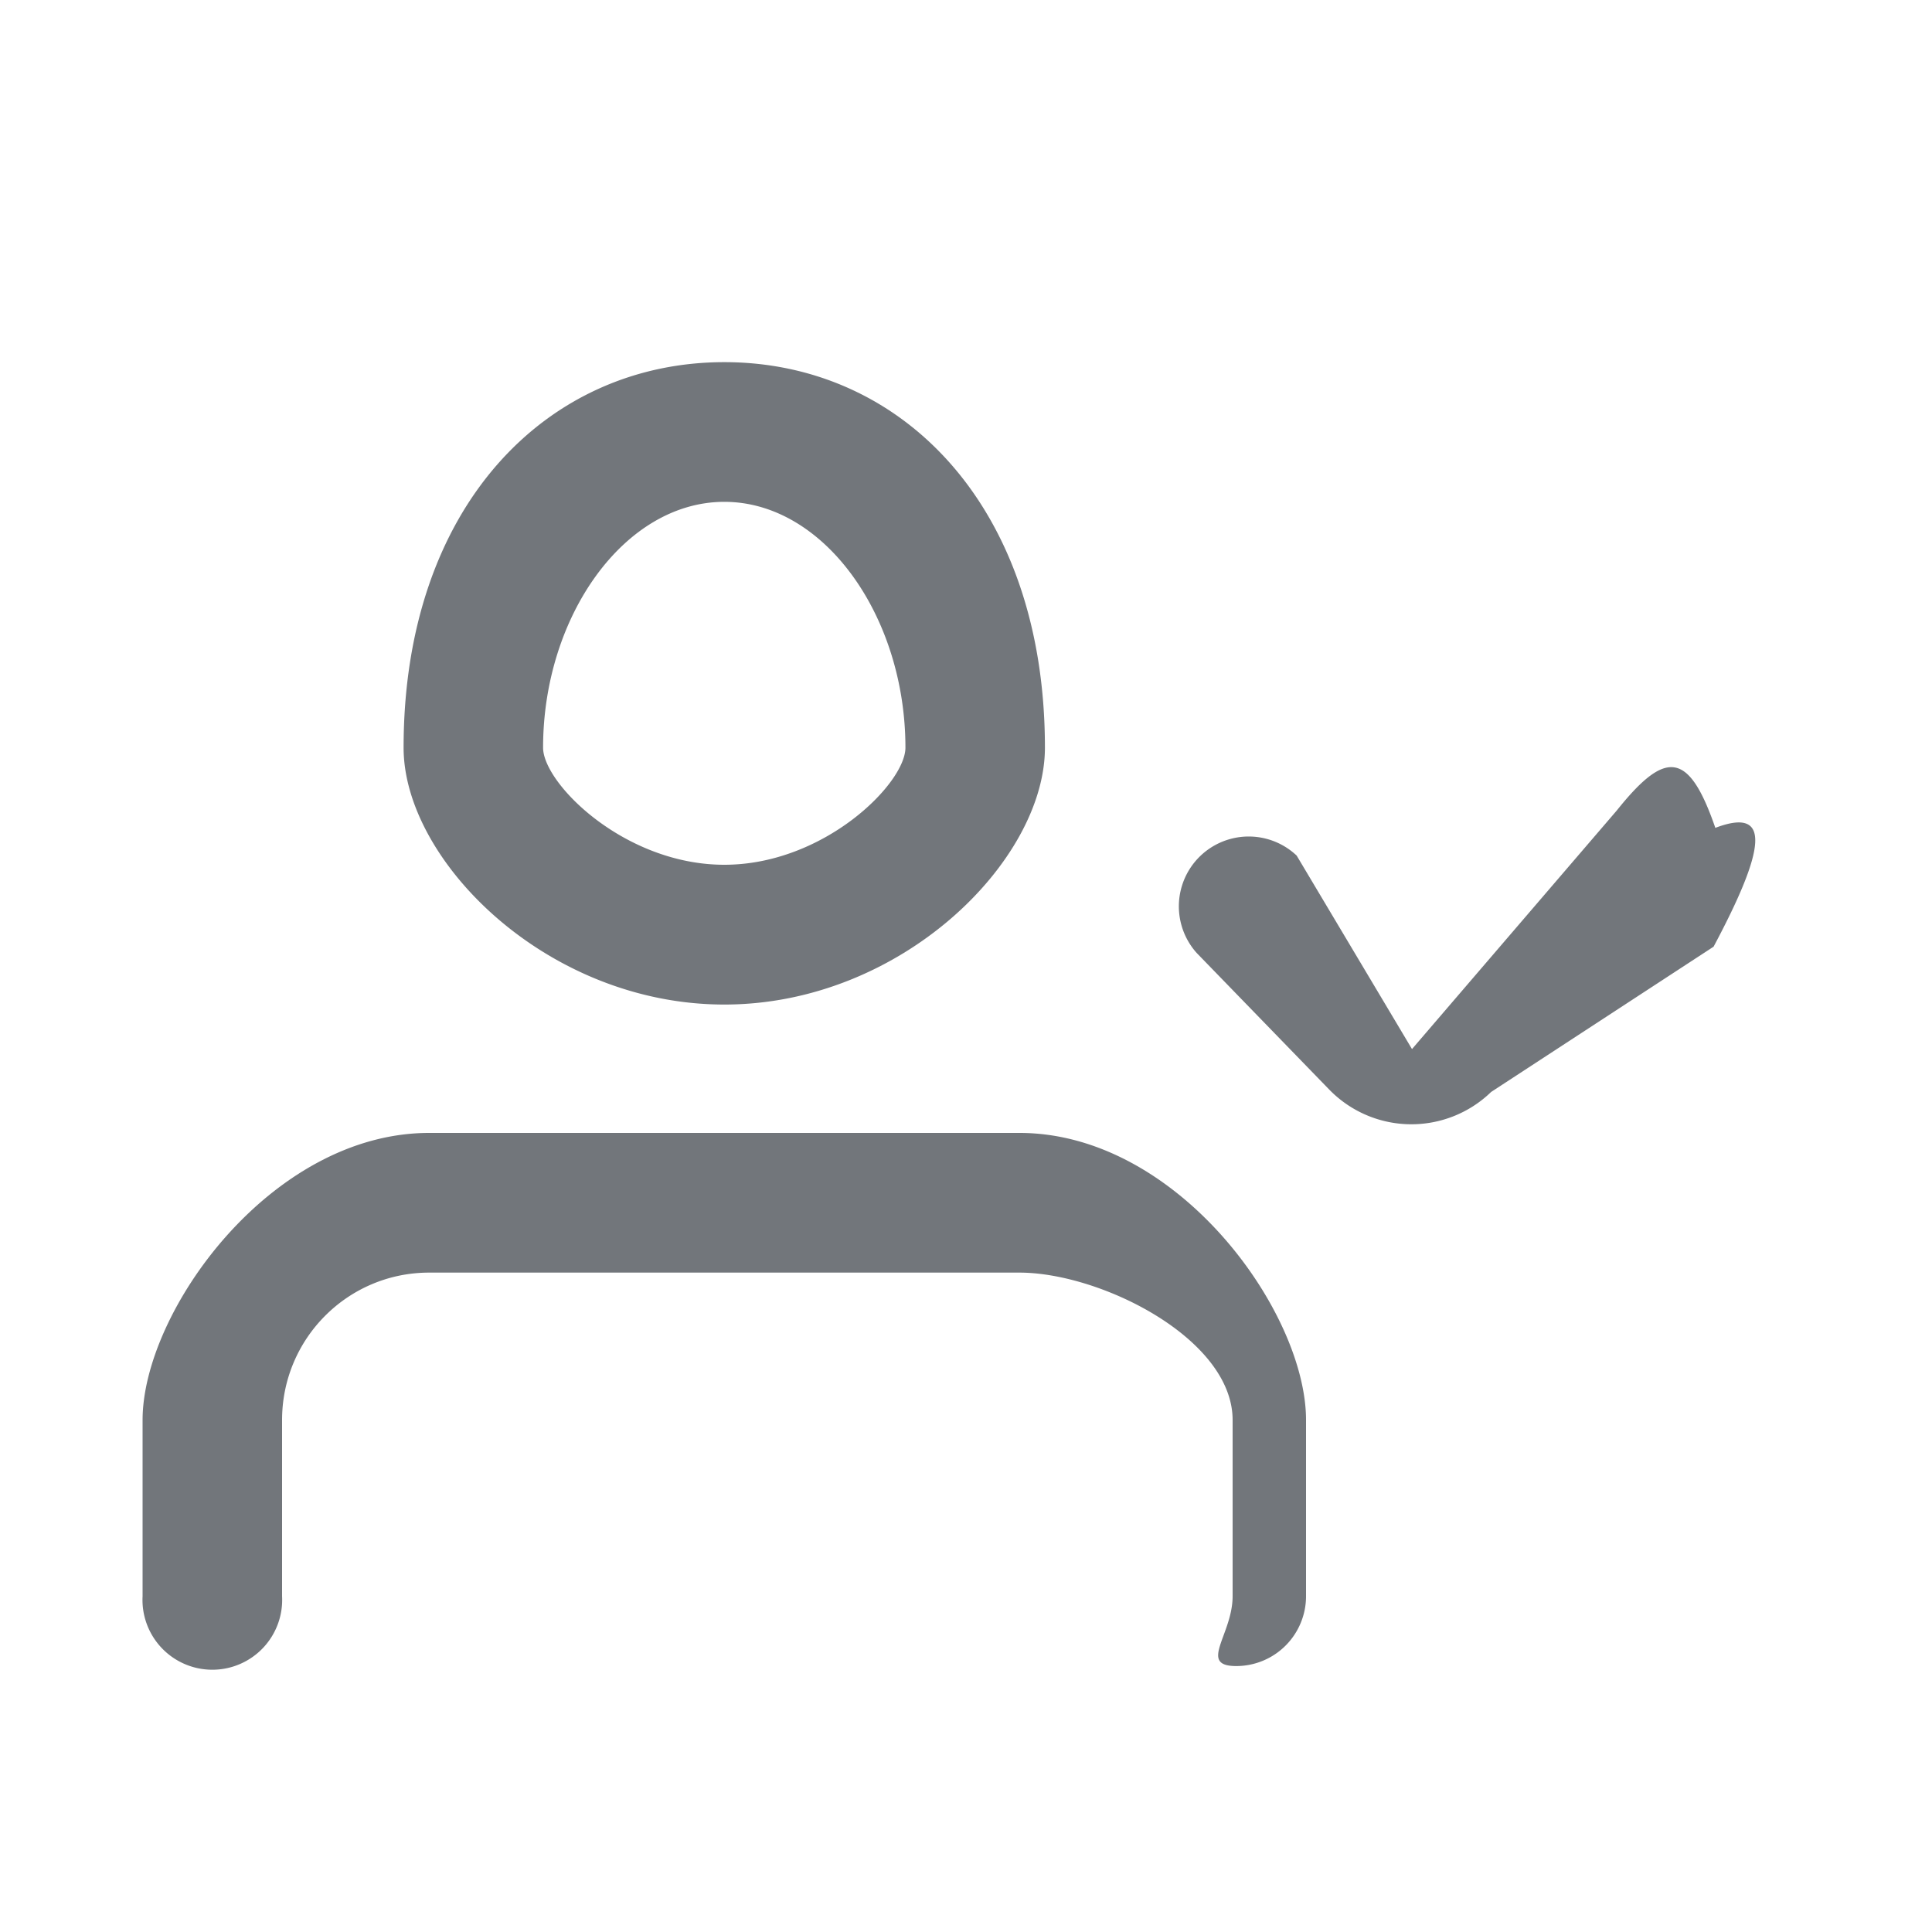 <svg xmlns="http://www.w3.org/2000/svg" width="20" height="20">
    <path fill-rule="evenodd" fill="#72767B" d="m17.739 9.8-2.303 1.504a1.186 1.186 0 0 1-1.677-.026l-1.371-1.413a.723.723 0 0 1 1.035-1.008l1.194 2.003 2.12-2.47c.503-.629.744-.621 1.02.18.593-.225.513.233-.018 1.23zm-10.241.599c-1.834 0-3.32-1.489-3.32-2.659 0-2.503 1.486-3.991 3.32-3.991 1.833 0 3.319 1.488 3.319 3.991 0 1.17-1.486 2.659-3.319 2.659zm0-5.204c-1.034 0-1.876 1.185-1.876 2.545 0 .37.842 1.212 1.876 1.212 1.034 0 1.875-.842 1.875-1.212 0-1.36-.841-2.545-1.875-2.545zm3.055 6.533c1.639 0 2.967 1.852 2.967 2.972v1.824a.723.723 0 0 1-.722.723c-.399 0-.038-.324-.038-.723V14.7c0-.843-1.366-1.526-2.207-1.526h-6.11c-.842 0-1.523.683-1.523 1.526v1.824a.723.723 0 1 1-1.444 0V14.7c0-1.12 1.328-2.972 2.967-2.972h6.11z"/>
</svg>

